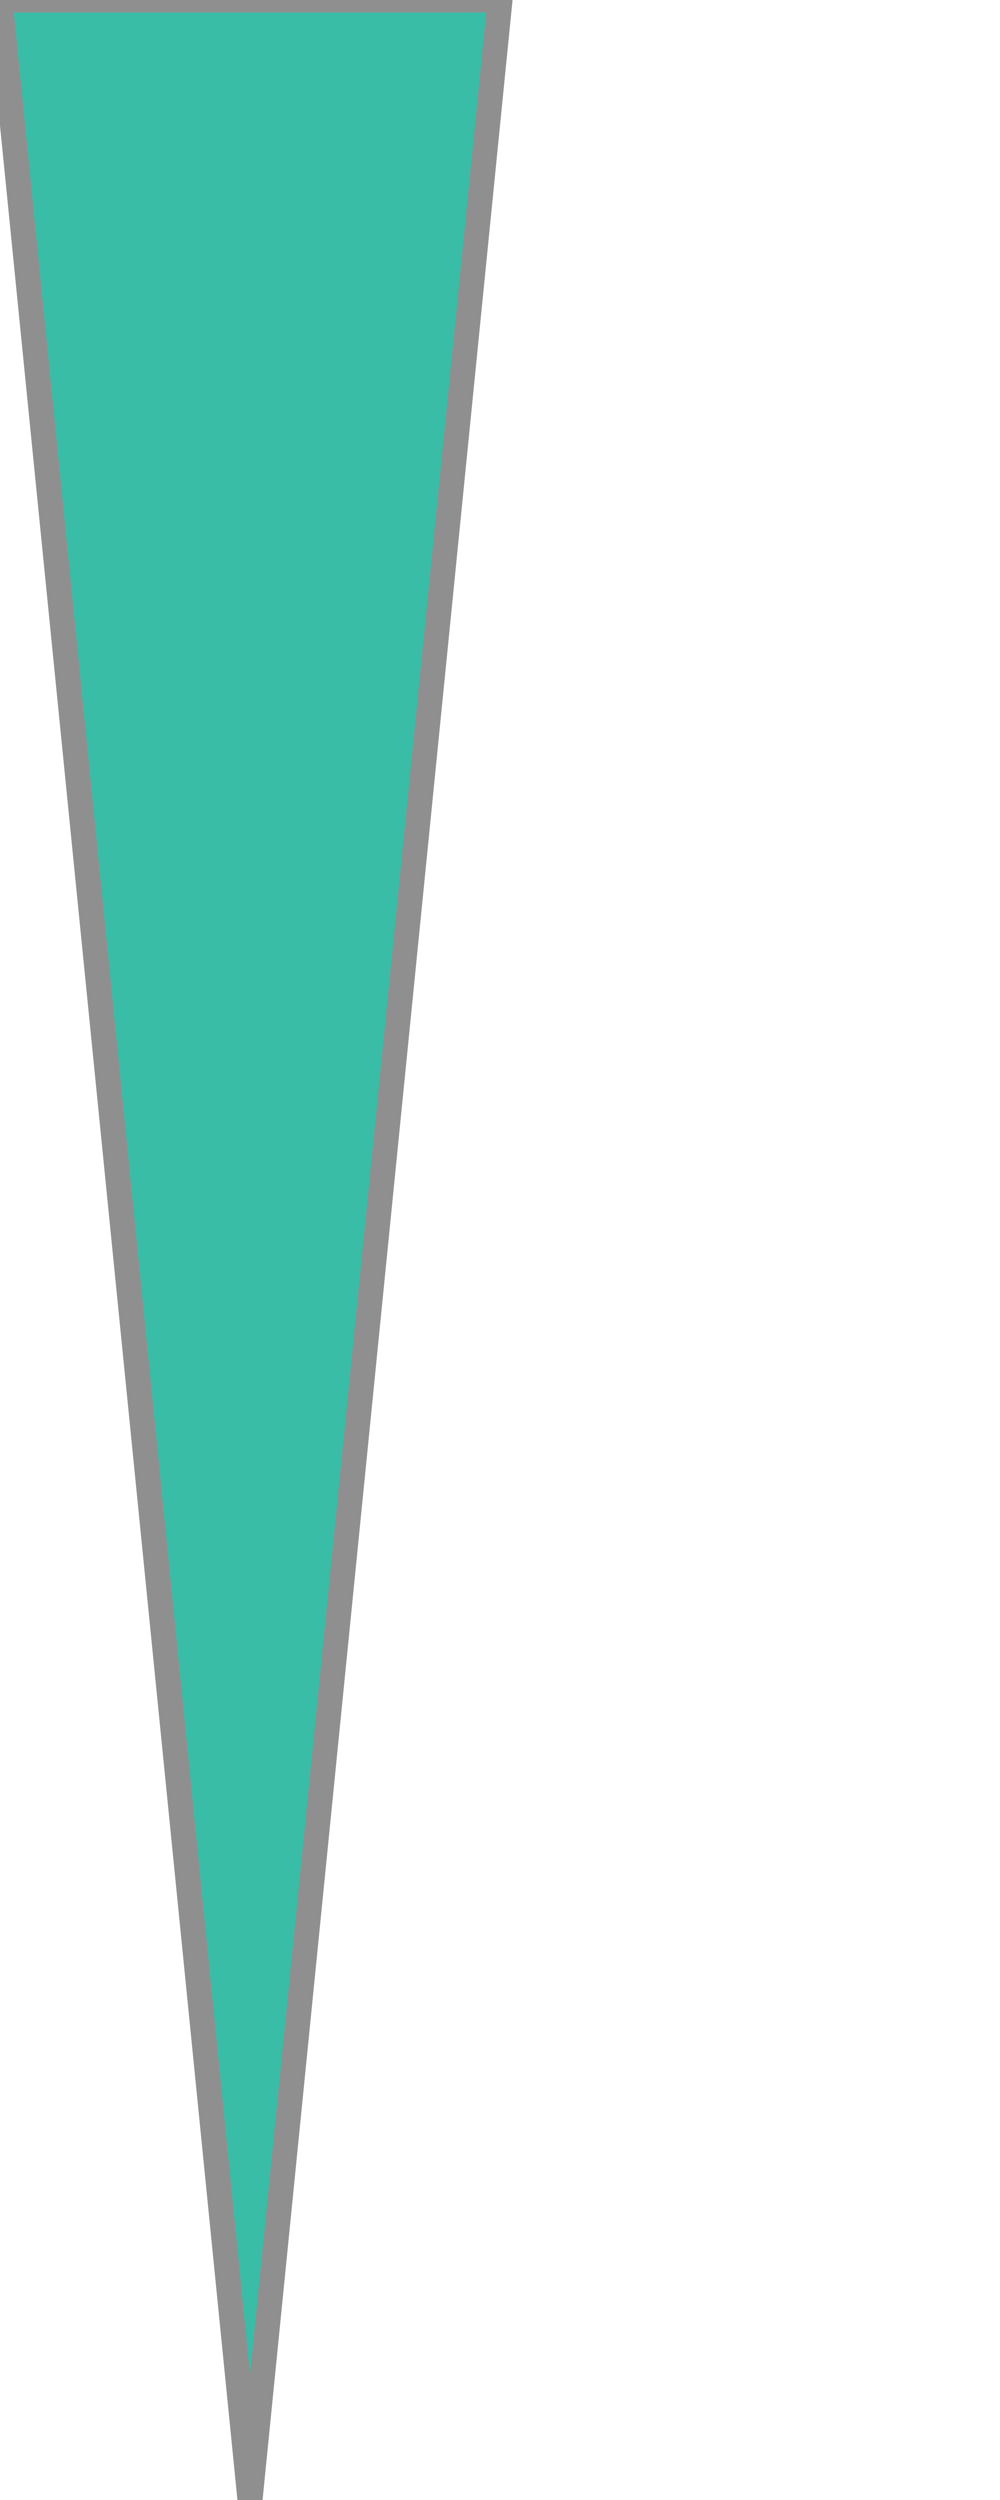 <?xml version="1.0" encoding="UTF-8"?>
<svg width="40px" height="100px" viewBox="0 0 40 100" version="1.1" xmlns="http://www.w3.org/2000/svg" xmlns:xlink="http://www.w3.org/1999/xlink">
    <!-- Generator: Sketch 49.2 (51160) - http://www.bohemiancoding.com/sketch -->
    <polygon points="0,0 20,0 10,100" style="fill:#39bda7;stroke:#8f8f8f;stroke-width:1"></polygon>
</svg>
